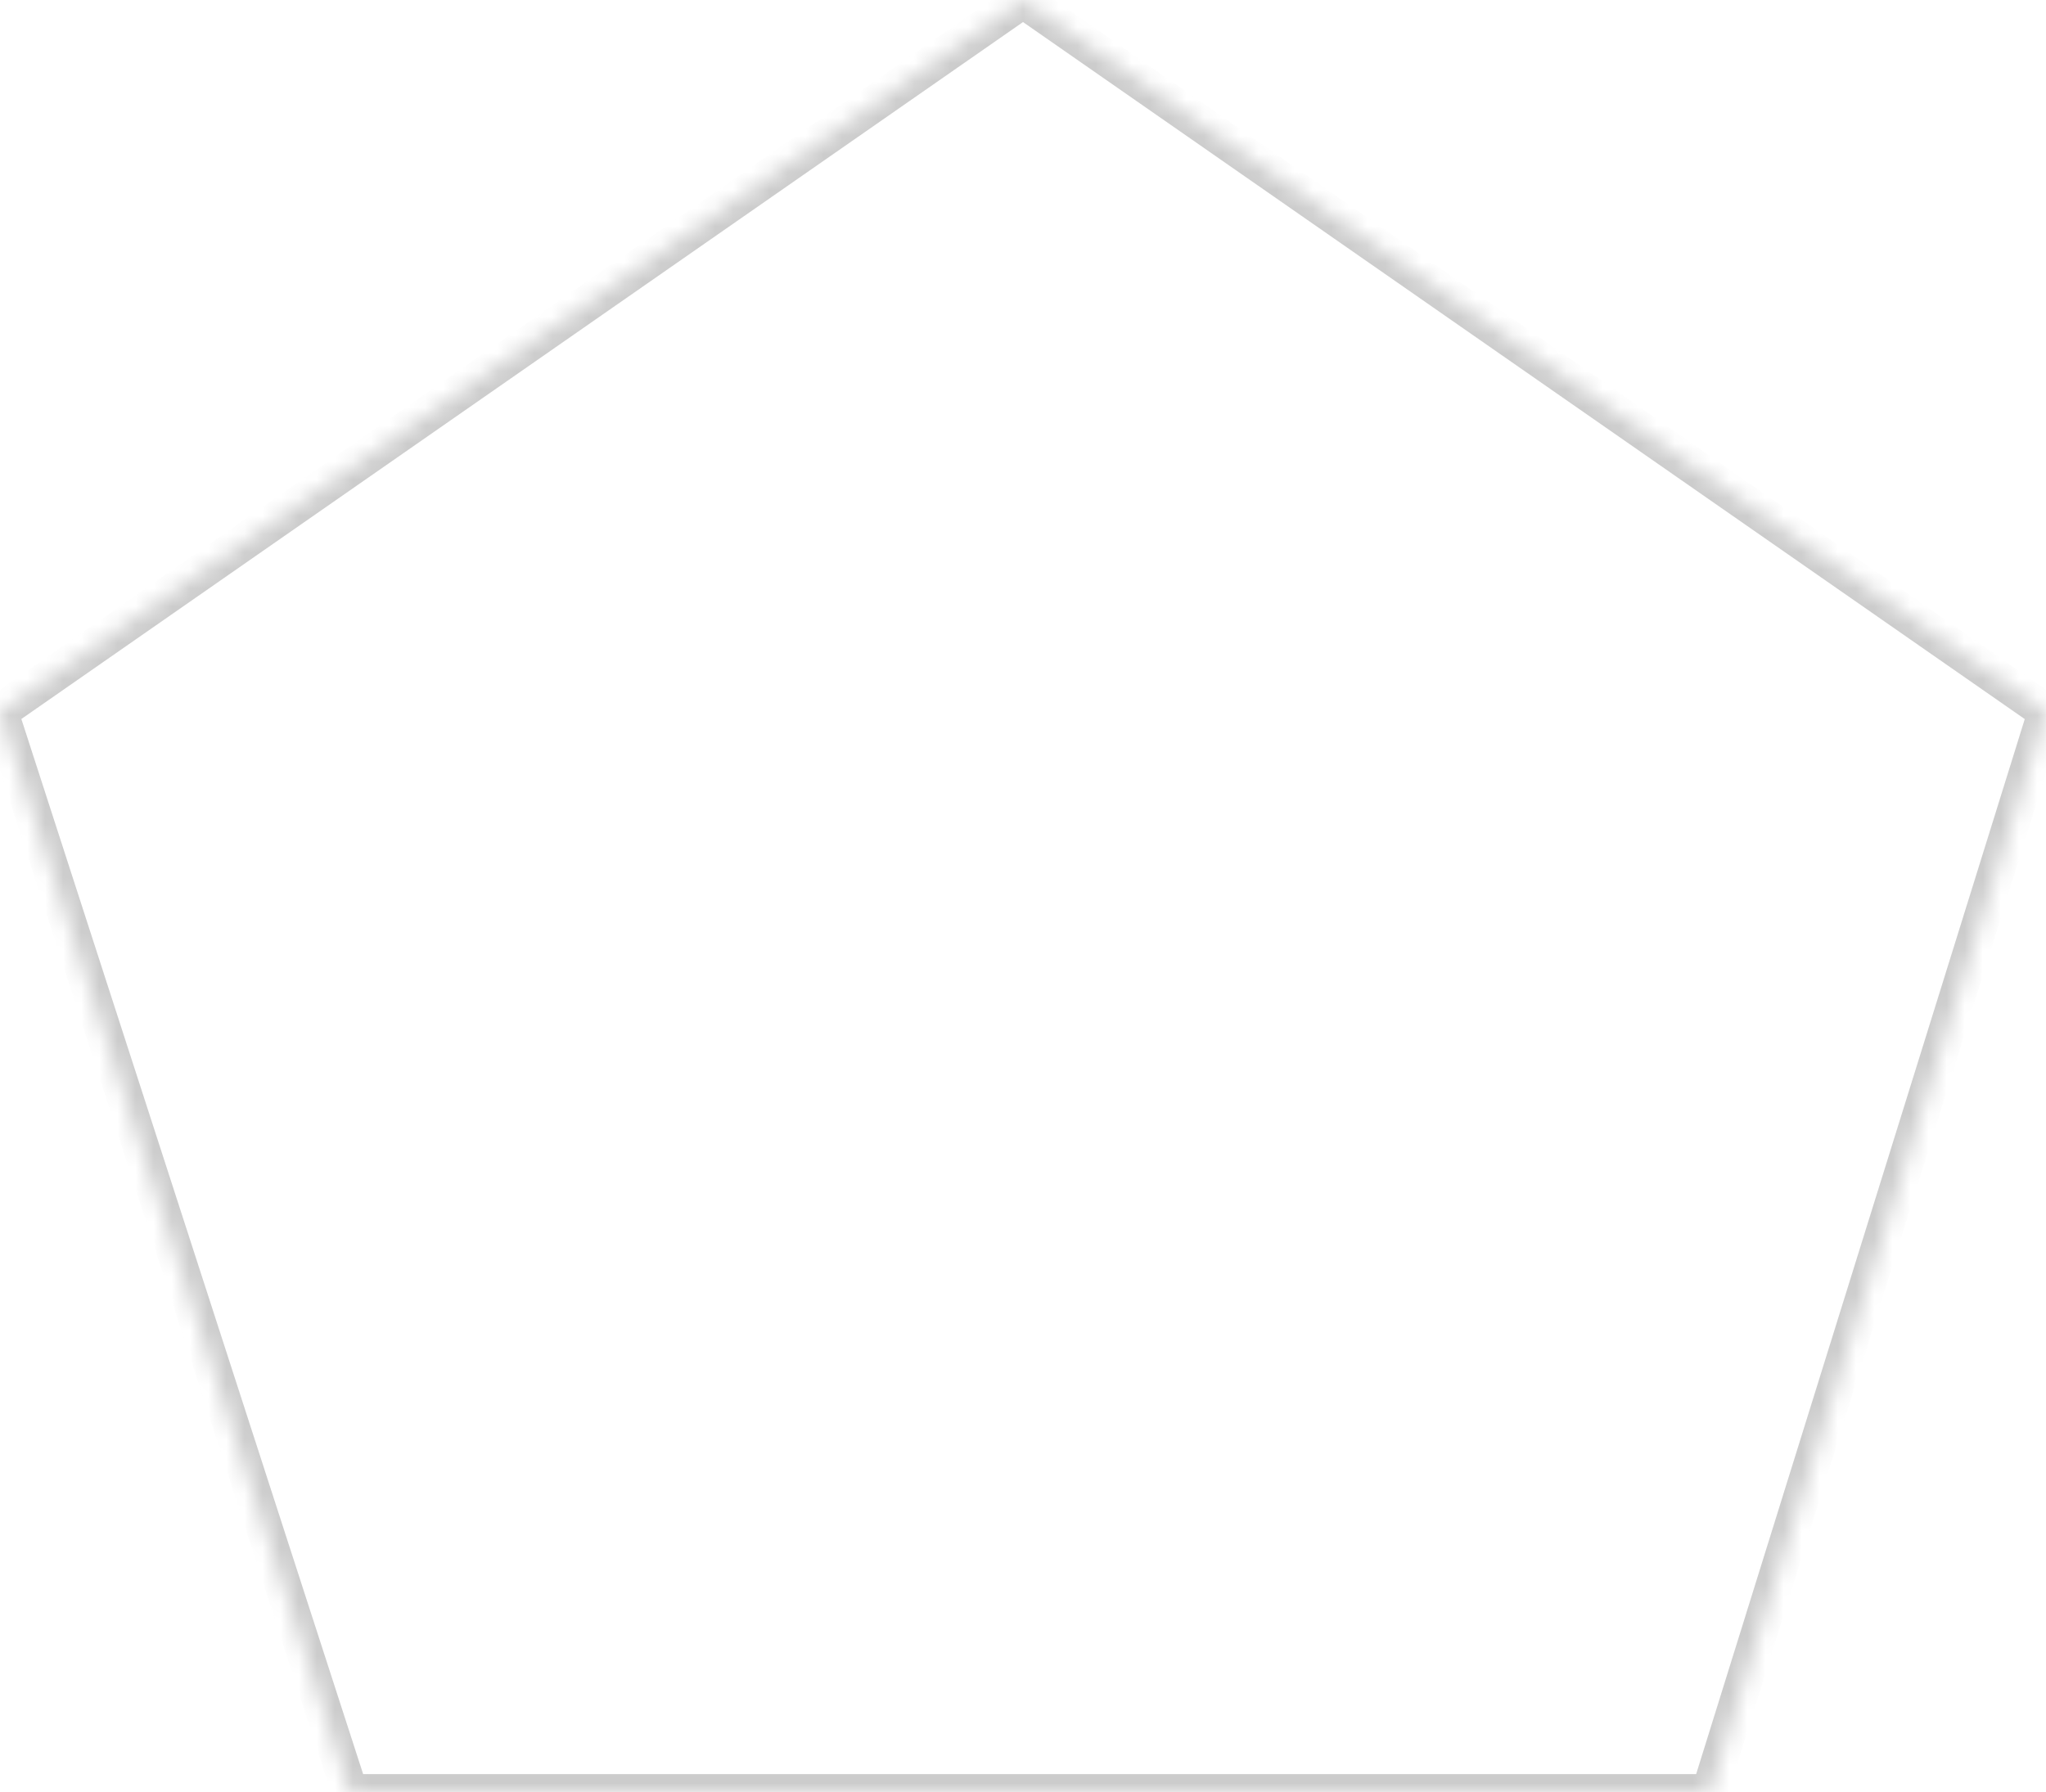﻿<?xml version="1.0" encoding="utf-8"?>
<svg version="1.1" xmlns:xlink="http://www.w3.org/1999/xlink" width="113px" height="99px" xmlns="http://www.w3.org/2000/svg">
  <defs>
    <mask fill="white" id="clip29">
      <path d="M 0 39.319  L 56.5 0  L 113 39.319  L 94.414 99  L 19.329 99  L 0 39.319  Z " fill-rule="evenodd" />
    </mask>
  </defs>
  <g transform="matrix(1 0 0 1 -1117 -352 )">
    <path d="M 0 39.319  L 56.5 0  L 113 39.319  L 94.414 99  L 19.329 99  L 0 39.319  Z " fill-rule="nonzero" fill="#ffffff" stroke="none" fill-opacity="0" transform="matrix(1 0 0 1 1117 352 )" />
    <path d="M 0 39.319  L 56.5 0  L 113 39.319  L 94.414 99  L 19.329 99  L 0 39.319  Z " stroke-width="2" stroke="#cccccc" fill="none" transform="matrix(1 0 0 1 1117 352 )" mask="url(#clip29)" />
  </g>
</svg>